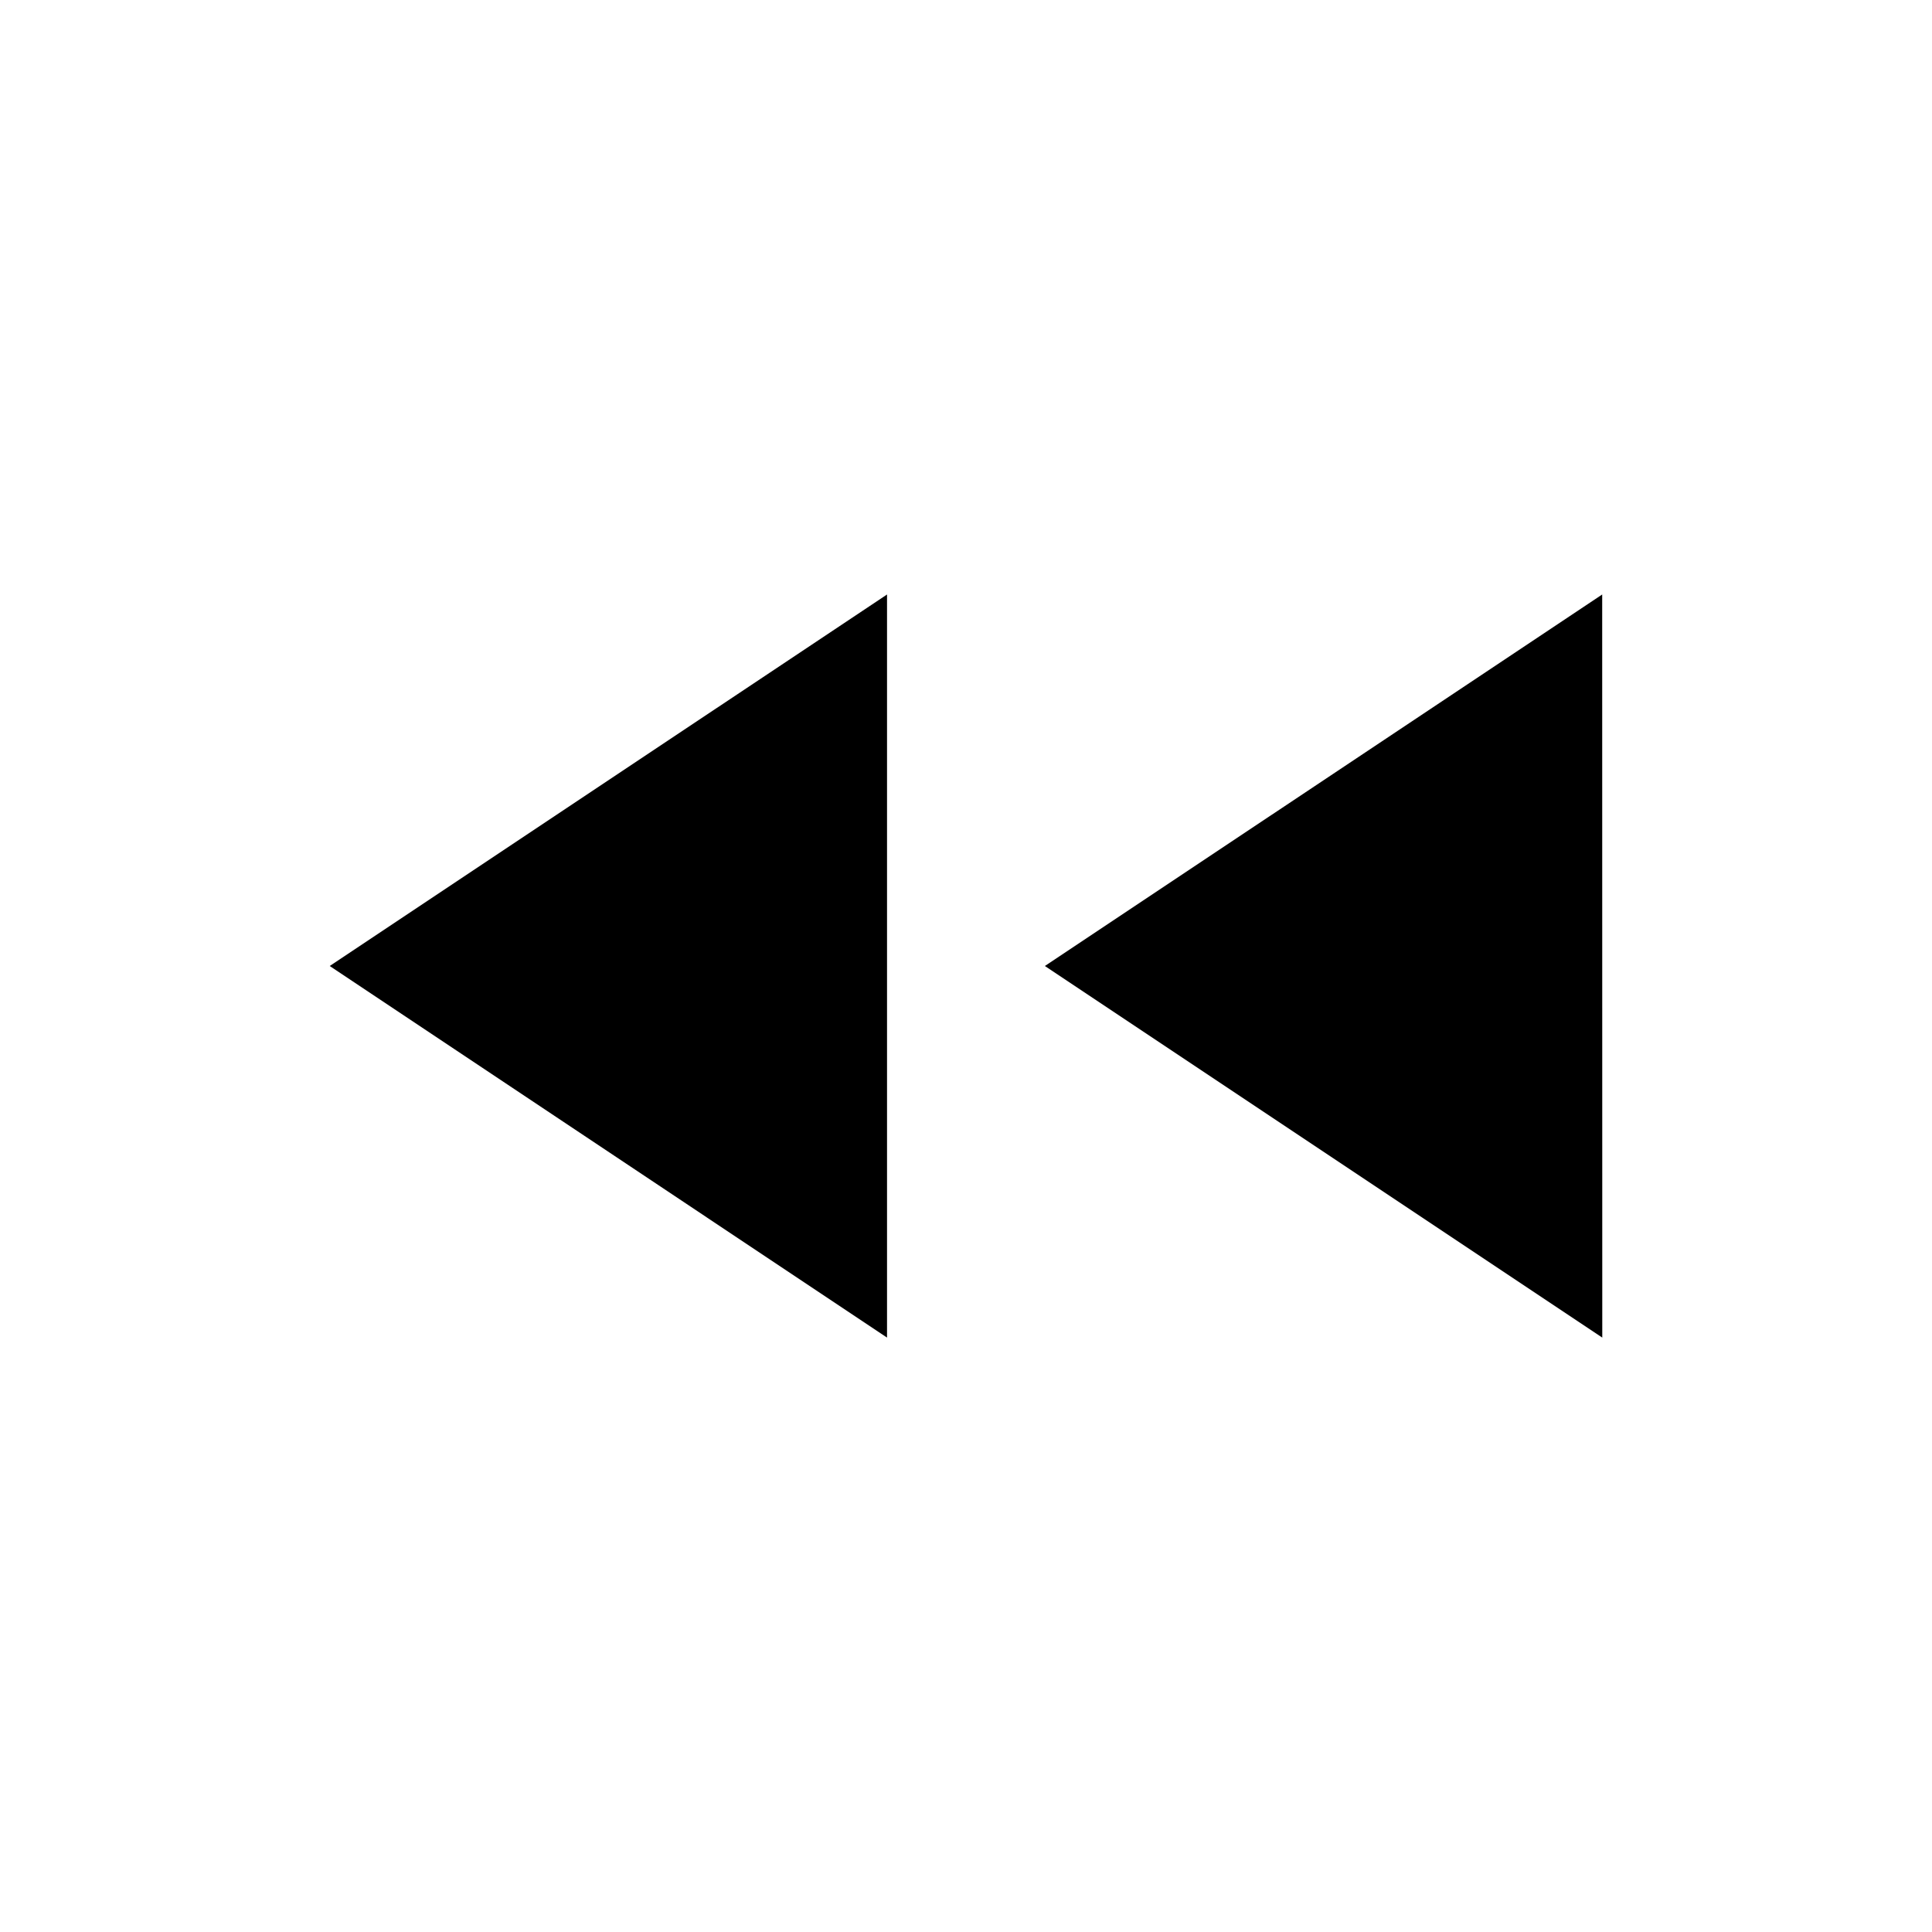<svg xmlns="http://www.w3.org/2000/svg" xmlns:xlink="http://www.w3.org/1999/xlink" width="24" height="24" viewBox="0 0 24 24"><path fill="currentColor" d="M19.904 16.616L12.98 12l6.923-4.615zm-8.885 0L4.096 12l6.923-4.615z"/></svg>